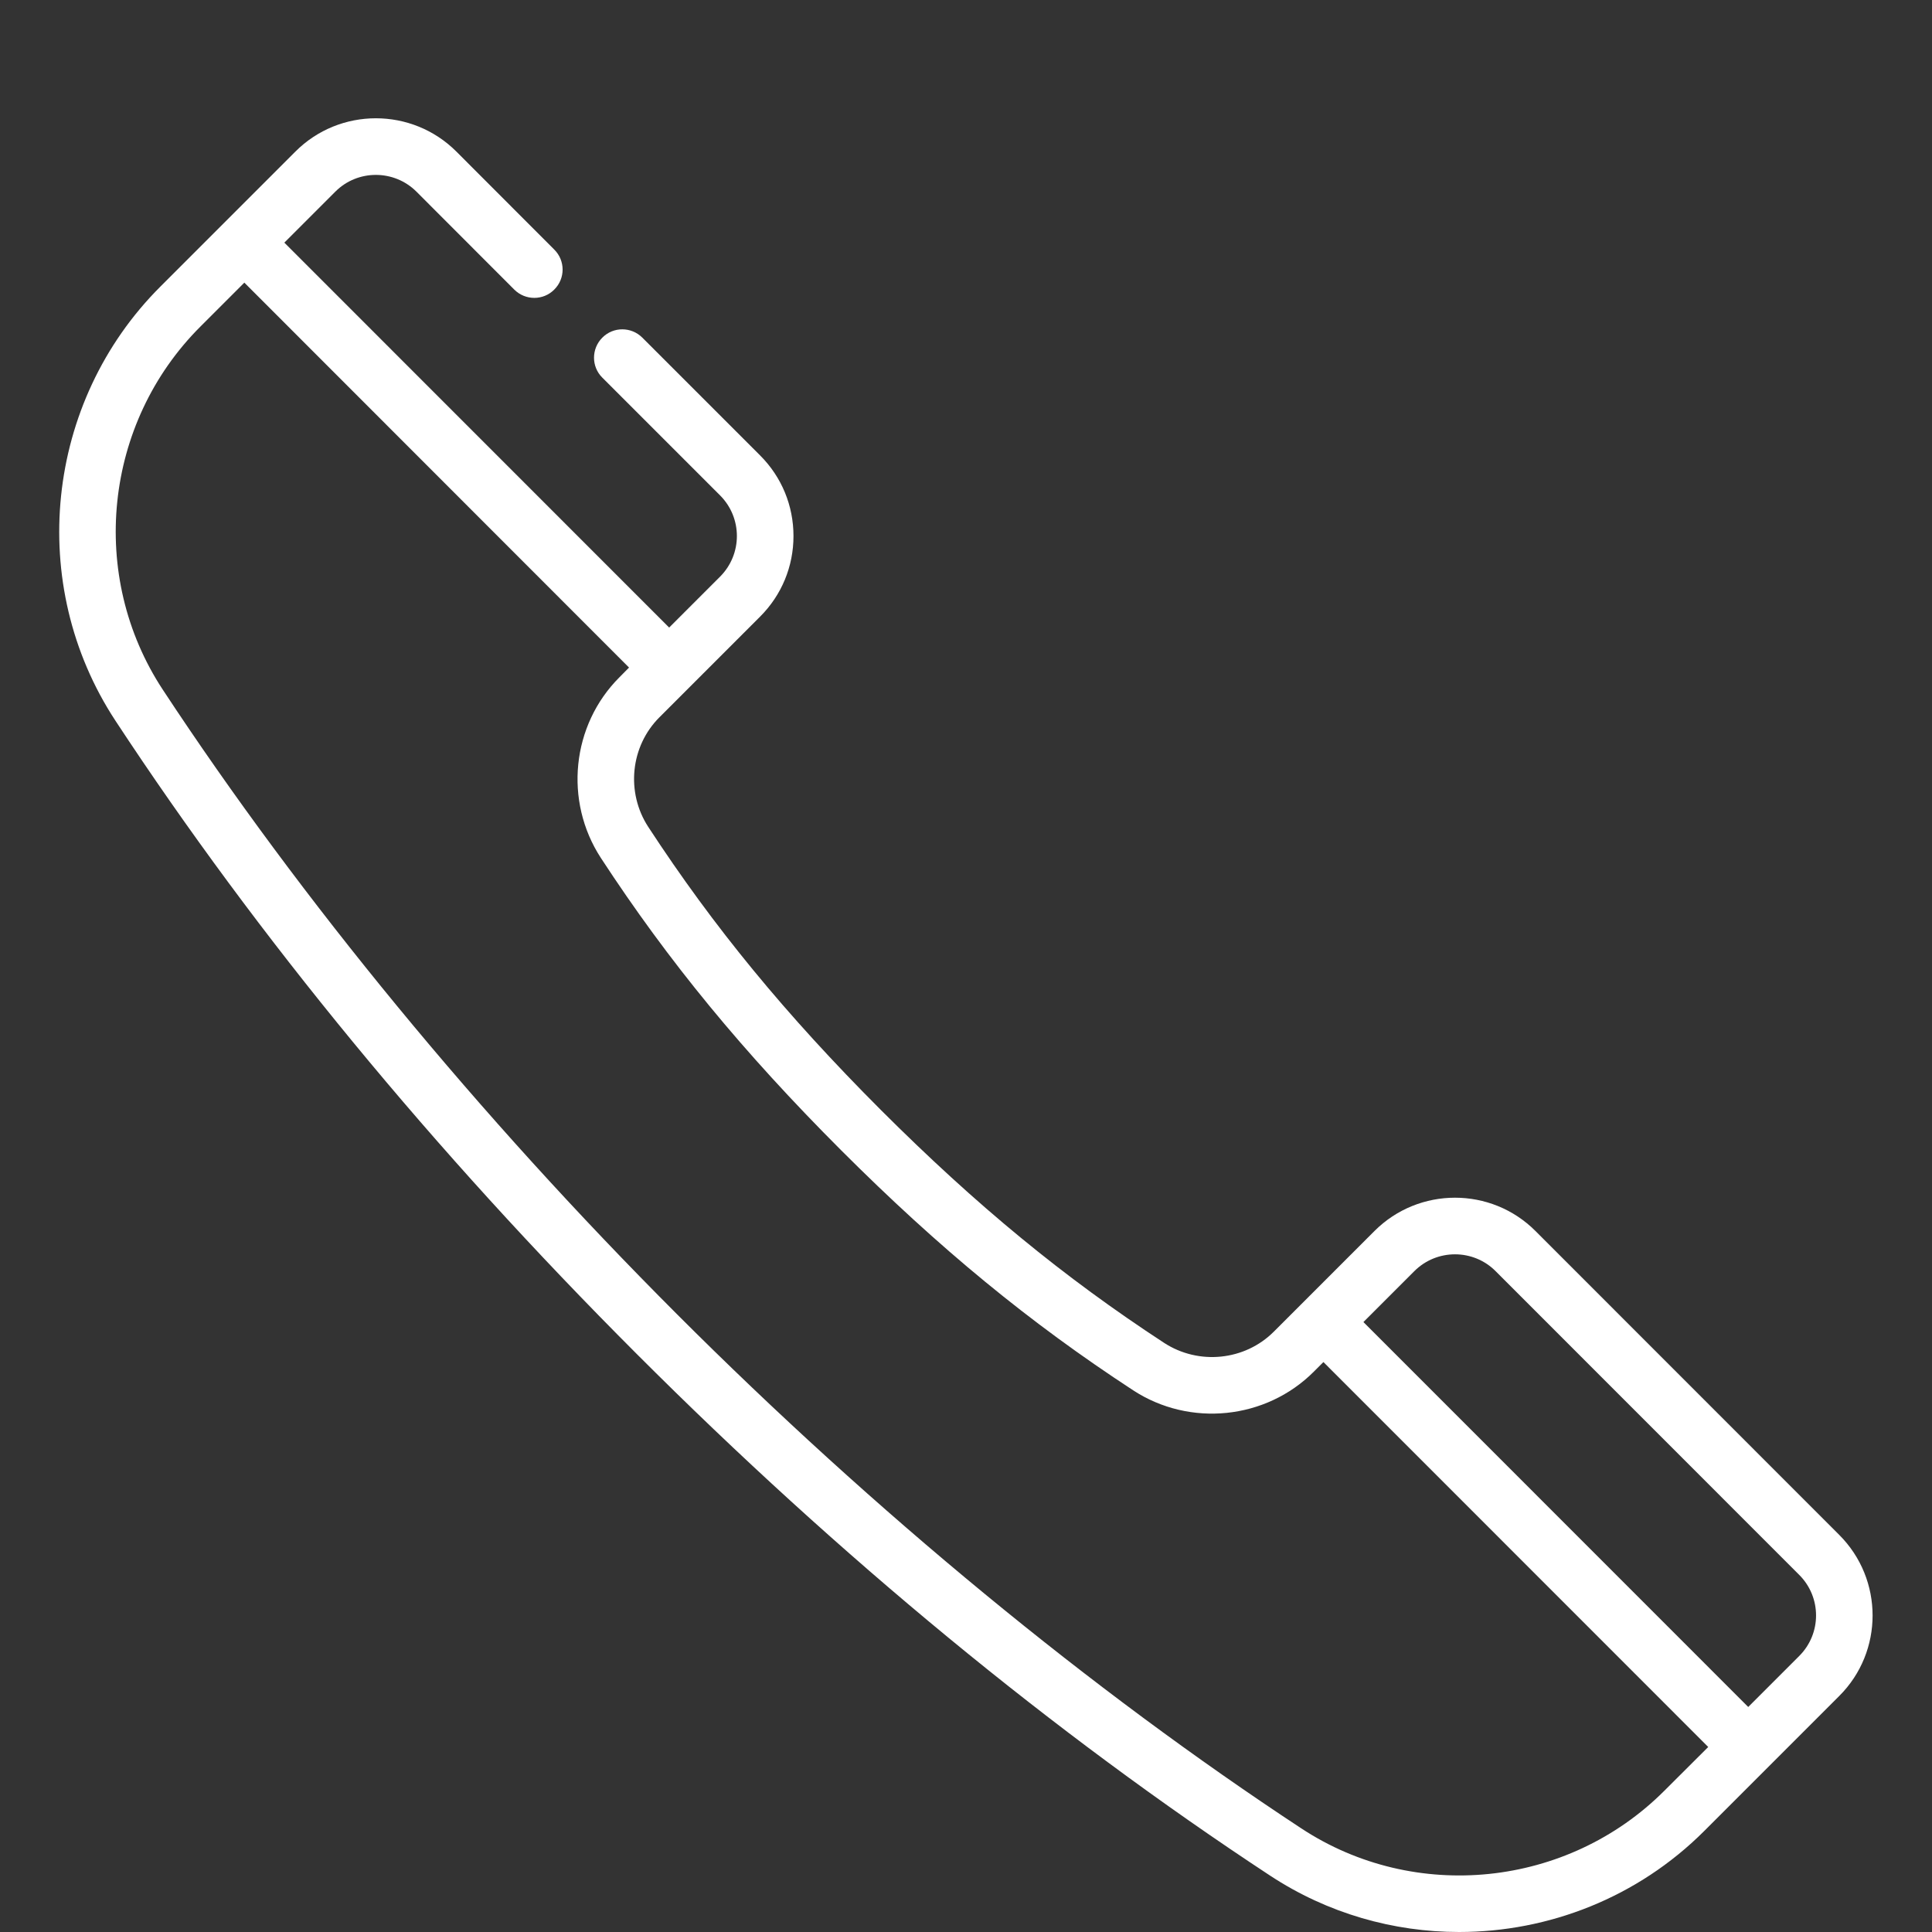 <svg width="17" height="17" viewBox="0 0 17 17" fill="none" xmlns="http://www.w3.org/2000/svg">
<rect x="0" y="0" width="17" height="17" fill="#333333" stroke="none"/>
<g clip-path="url(#clip0)">
<path d="M13.511 10.832C13.121 10.441 12.485 10.441 12.094 10.832L11.208 11.718C10.953 11.973 10.547 12.014 10.243 11.816C9.36 11.239 8.592 10.607 7.752 9.768C6.912 8.927 6.281 8.159 5.704 7.276C5.506 6.972 5.547 6.566 5.803 6.311L6.689 5.425C6.878 5.236 6.982 4.984 6.982 4.717C6.982 4.449 6.878 4.197 6.689 4.008L5.652 2.971C5.555 2.874 5.397 2.873 5.3 2.971C5.203 3.068 5.202 3.226 5.3 3.323L6.337 4.36C6.533 4.557 6.533 4.876 6.337 5.073L5.888 5.522L2.502 2.135L2.951 1.686C3.147 1.49 3.467 1.49 3.664 1.686L4.525 2.548C4.622 2.645 4.78 2.646 4.877 2.548C4.975 2.451 4.975 2.293 4.877 2.196L4.016 1.334C3.625 0.943 2.989 0.943 2.599 1.334L1.411 2.522C0.395 3.537 0.229 5.144 1.016 6.342C2.269 8.249 3.813 10.124 5.604 11.915C7.395 13.707 9.27 15.251 11.176 16.504C11.682 16.837 12.262 17 12.839 17C13.627 17 14.41 16.697 14.996 16.111L16.184 14.923C16.575 14.533 16.575 13.897 16.184 13.506L13.511 10.832ZM14.644 15.758C13.794 16.608 12.451 16.747 11.45 16.088C9.598 14.87 7.698 13.306 5.956 11.563C4.214 9.82 2.65 7.92 1.432 6.068C0.774 5.067 0.913 3.723 1.763 2.874L2.15 2.487L5.535 5.874L5.451 5.959C5.029 6.38 4.961 7.048 5.287 7.549C5.883 8.461 6.535 9.254 7.4 10.12C8.265 10.985 9.058 11.637 9.97 12.233C10.47 12.56 11.139 12.491 11.56 12.07L11.645 11.985L15.031 15.372L14.644 15.758ZM15.832 14.571L15.383 15.02L11.997 11.633L12.446 11.184C12.643 10.988 12.963 10.988 13.159 11.184L15.832 13.858C16.029 14.055 16.029 14.374 15.832 14.571Z" fill="white"/>
</g>
<defs>
<clipPath id="clip0">
<rect width="17" height="17" fill="white"/>
</clipPath>
</defs>
</svg>
